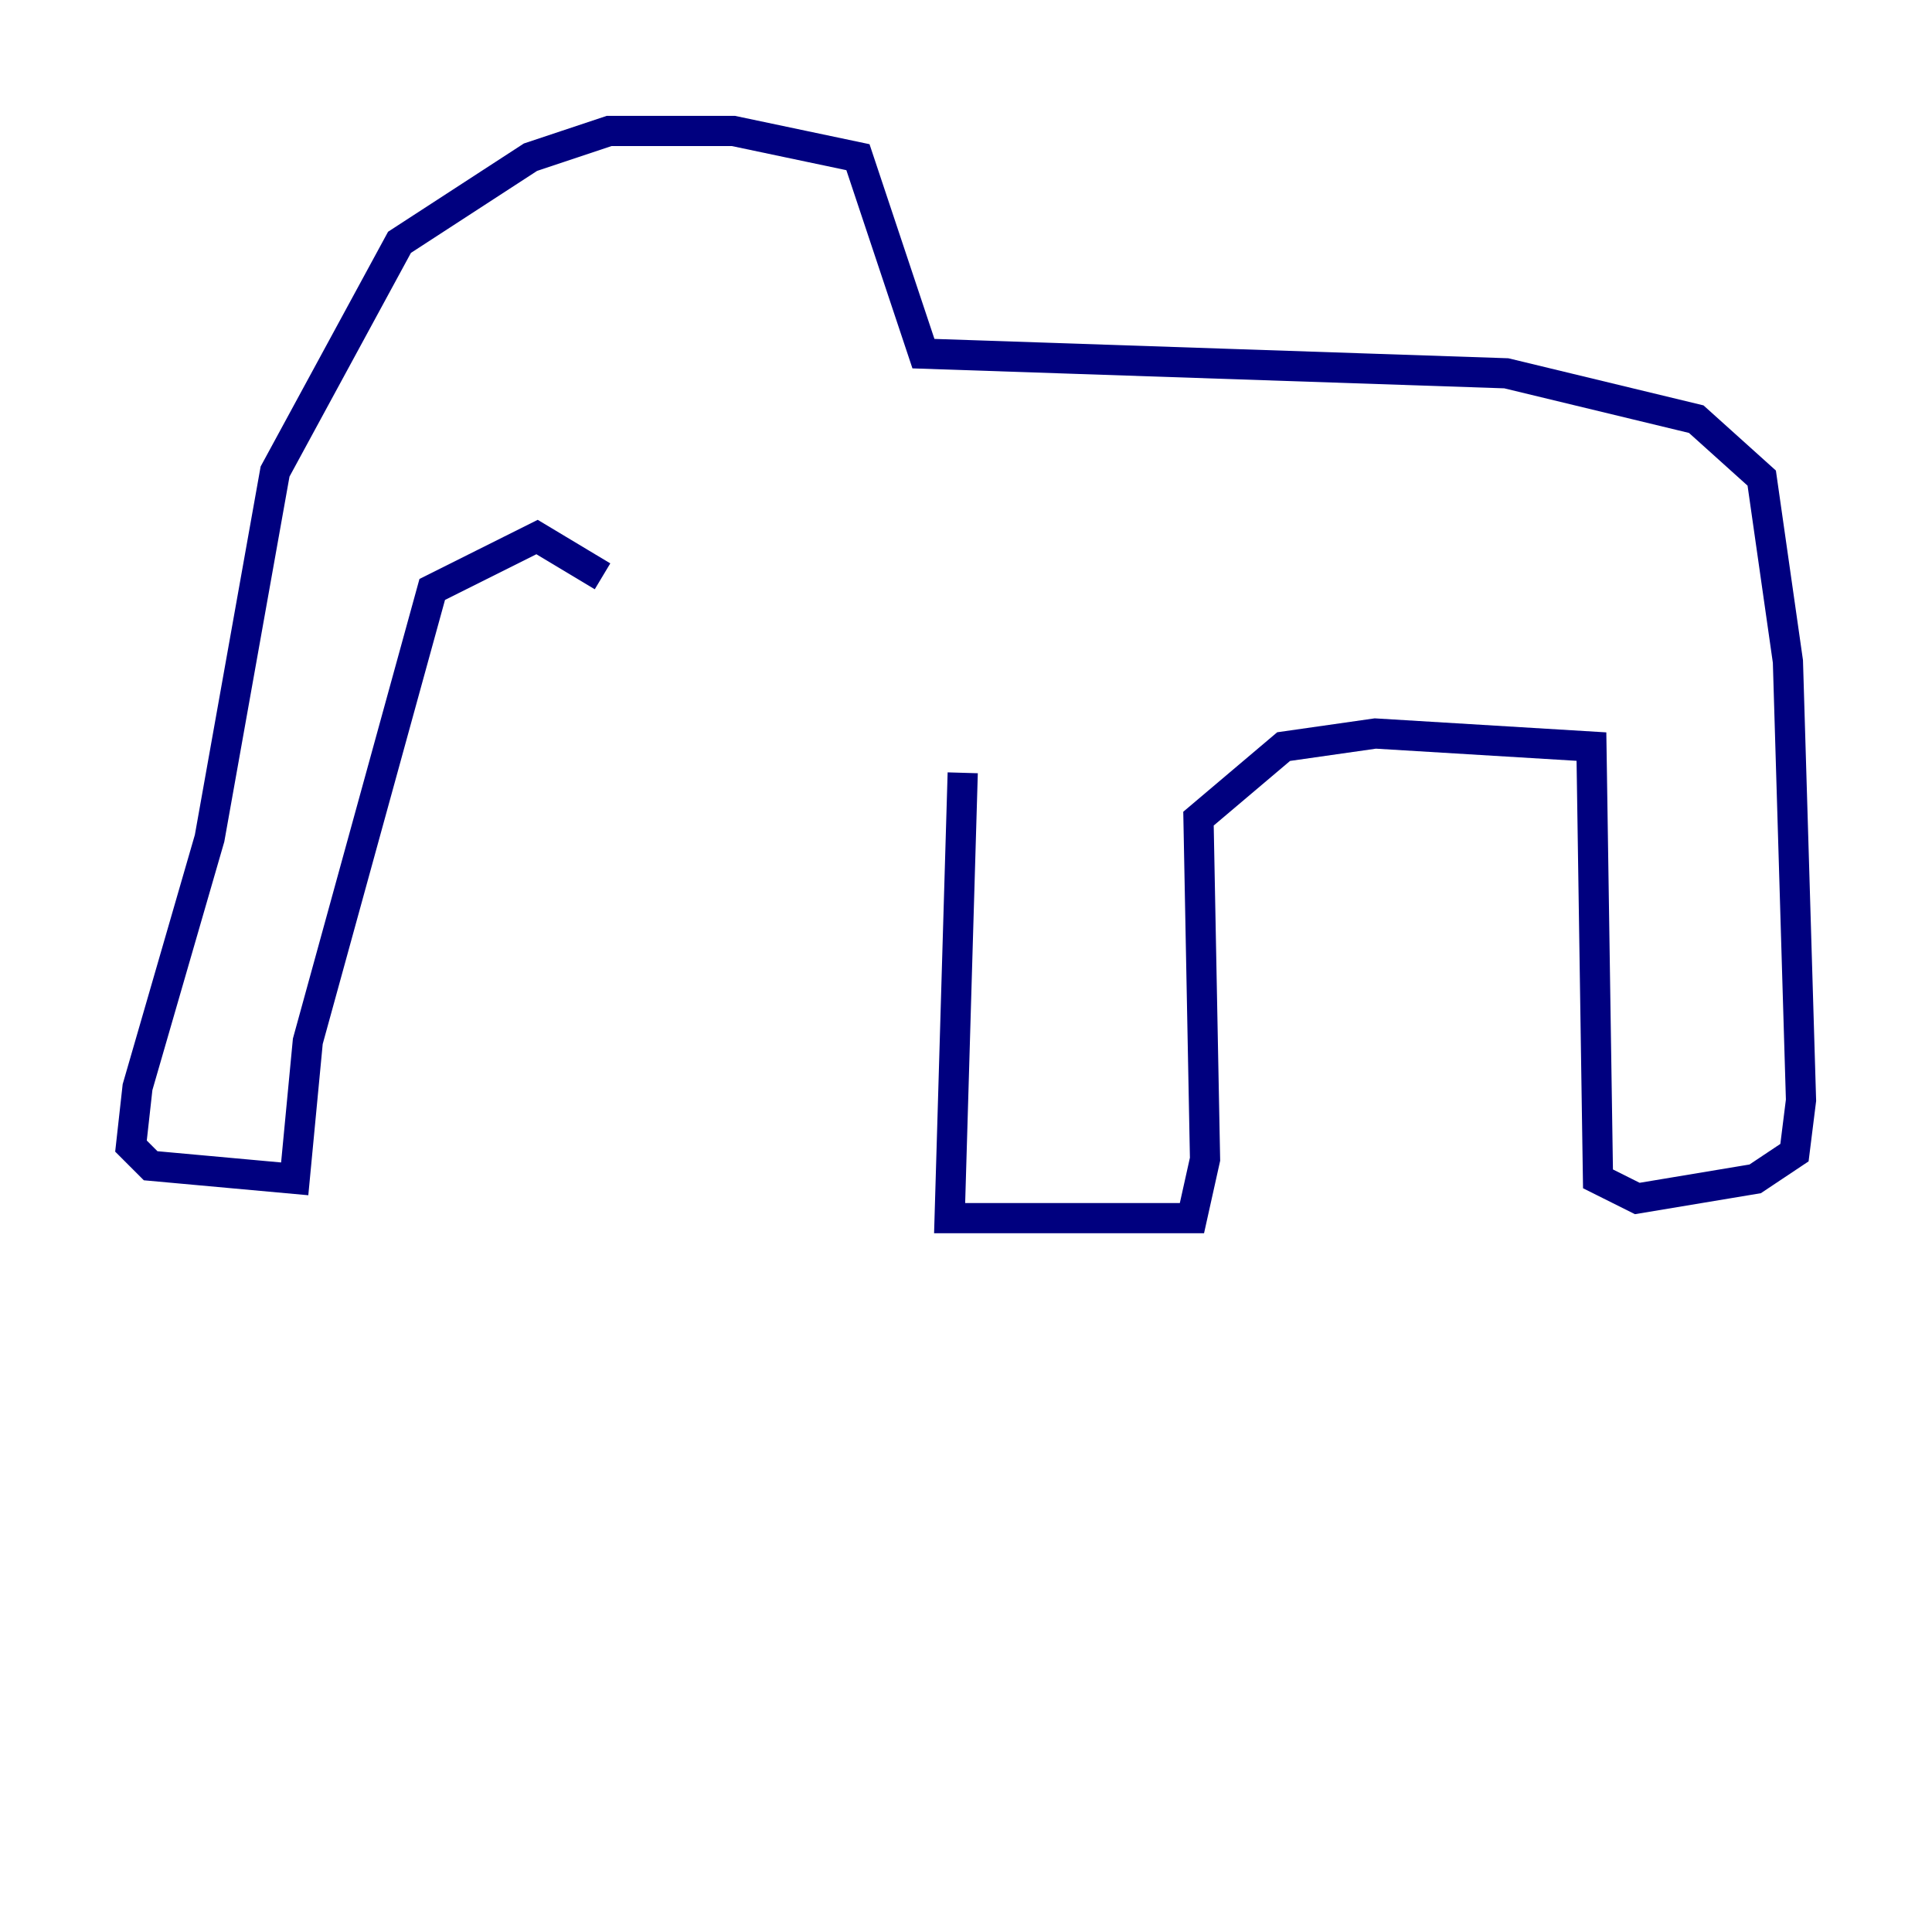 <?xml version="1.0" encoding="utf-8" ?>
<svg baseProfile="tiny" height="128" version="1.2" viewBox="0,0,128,128" width="128" xmlns="http://www.w3.org/2000/svg" xmlns:ev="http://www.w3.org/2001/xml-events" xmlns:xlink="http://www.w3.org/1999/xlink"><defs /><polyline fill="none" points="63.783,51.2 62.915,80.705 78.969,80.705 79.837,76.8 79.403,54.237 85.044,49.464 91.119,48.597 105.437,49.464 105.871,78.102 108.475,79.403 116.285,78.102 118.888,76.366 119.322,72.895 118.454,43.824 116.719,31.675 112.38,27.77 99.797,24.732 61.18,23.43 56.841,10.414 48.597,8.678 40.352,8.678 35.146,10.414 26.468,16.054 18.224,31.241 13.885,55.539 9.112,72.027 8.678,75.932 9.98,77.234 19.525,78.102 20.393,68.99 28.637,39.051 35.58,35.58 39.919,38.183" stroke="#00007f" stroke-width="2" /></svg>